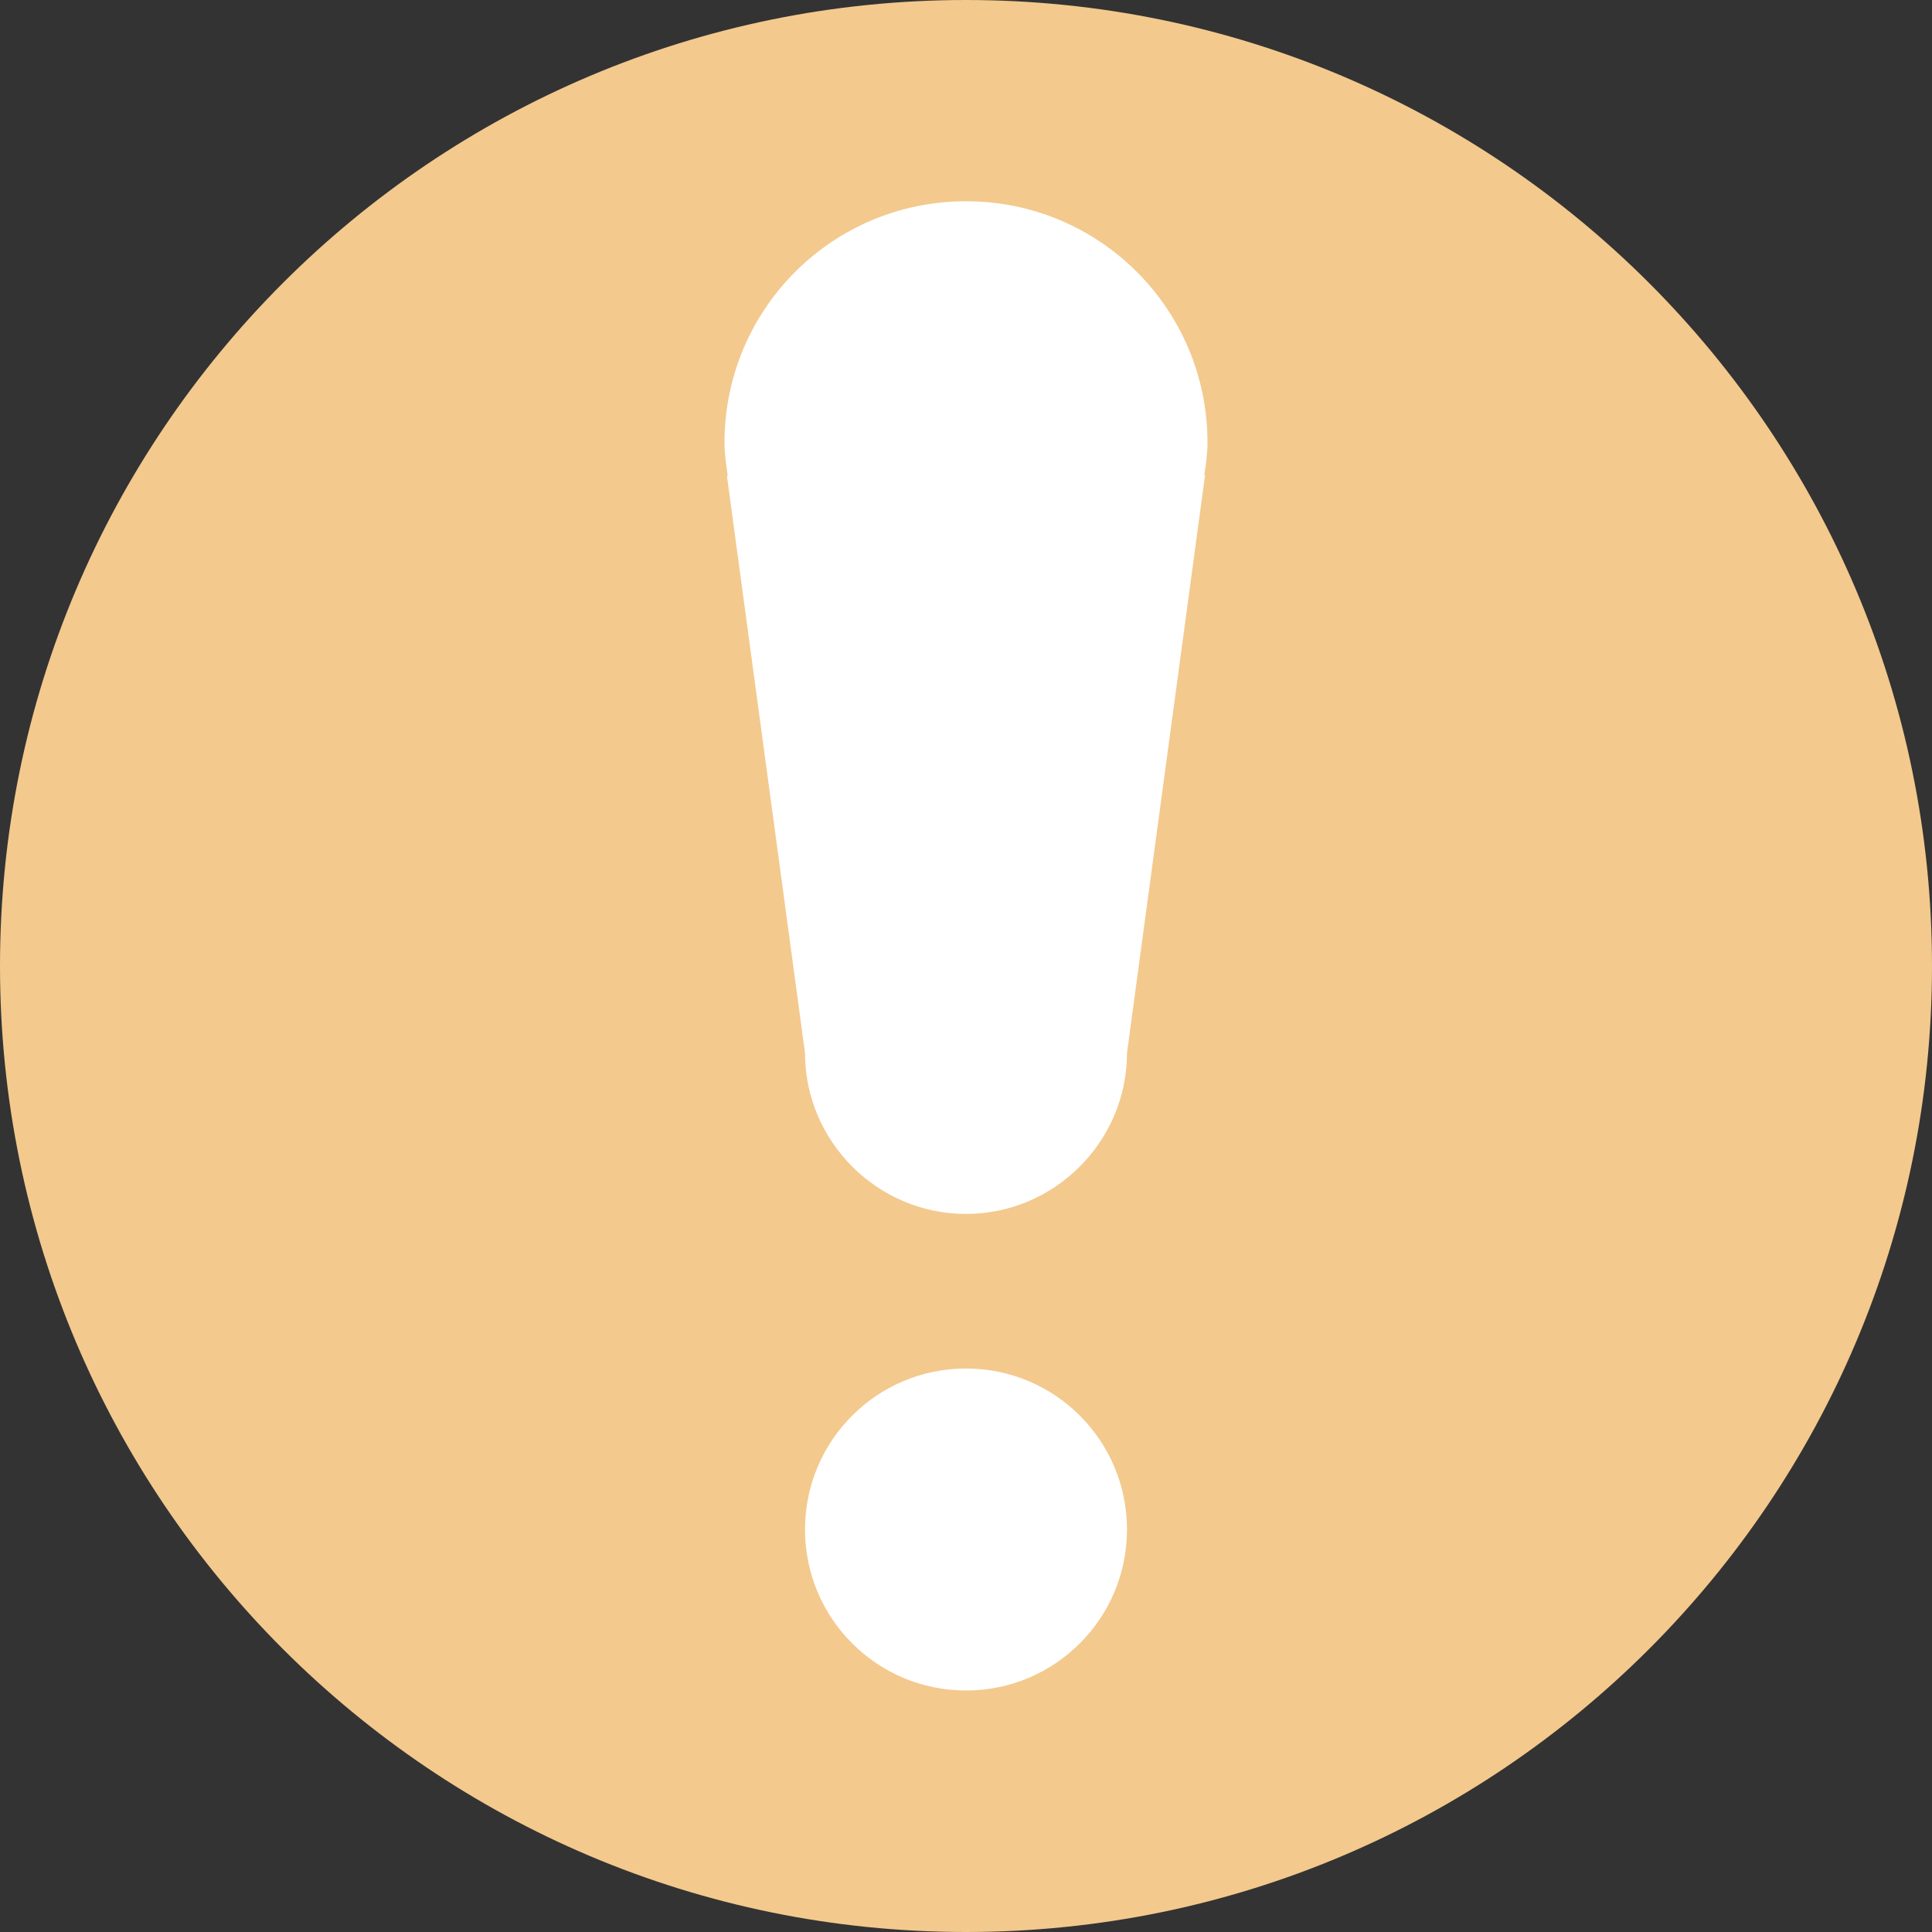 <svg width="24" height="24" viewBox="0 0 24 24" fill="none" xmlns="http://www.w3.org/2000/svg">
<rect x="0" y="0" width="24" height="24" fill="#333333" stroke="none"/>
<g id="Layer_1" clip-path="url(#clip0_7600_29580)">
<path id="Vector" d="M12 24C18.627 24 24 18.627 24 12C24 5.373 18.627 0 12 0C5.373 0 0 5.373 0 12C0 18.627 5.373 24 12 24Z" fill="#F3C98D"/>
<path id="Vector_2" d="M15 5.5C15 3.84 13.66 2.5 12 2.5C10.34 2.5 9 3.84 9 5.5C9 5.64 9.02 5.77 9.04 5.91H9.03L10 13.08C10 14.18 10.9 15.08 12 15.08C13.1 15.08 14 14.18 14 13.08L14.97 5.9H14.96C14.98 5.77 15 5.64 15 5.5Z" fill="white"/>
<path id="Vector_3" d="M12 21C13.105 21 14 20.105 14 19C14 17.895 13.105 17 12 17C10.895 17 10 17.895 10 19C10 20.105 10.895 21 12 21Z" fill="white"/>
</g>
<defs>
<clipPath id="clip0_7600_29580">
<rect width="24" height="24" fill="white"/>
</clipPath>
</defs>
</svg>
